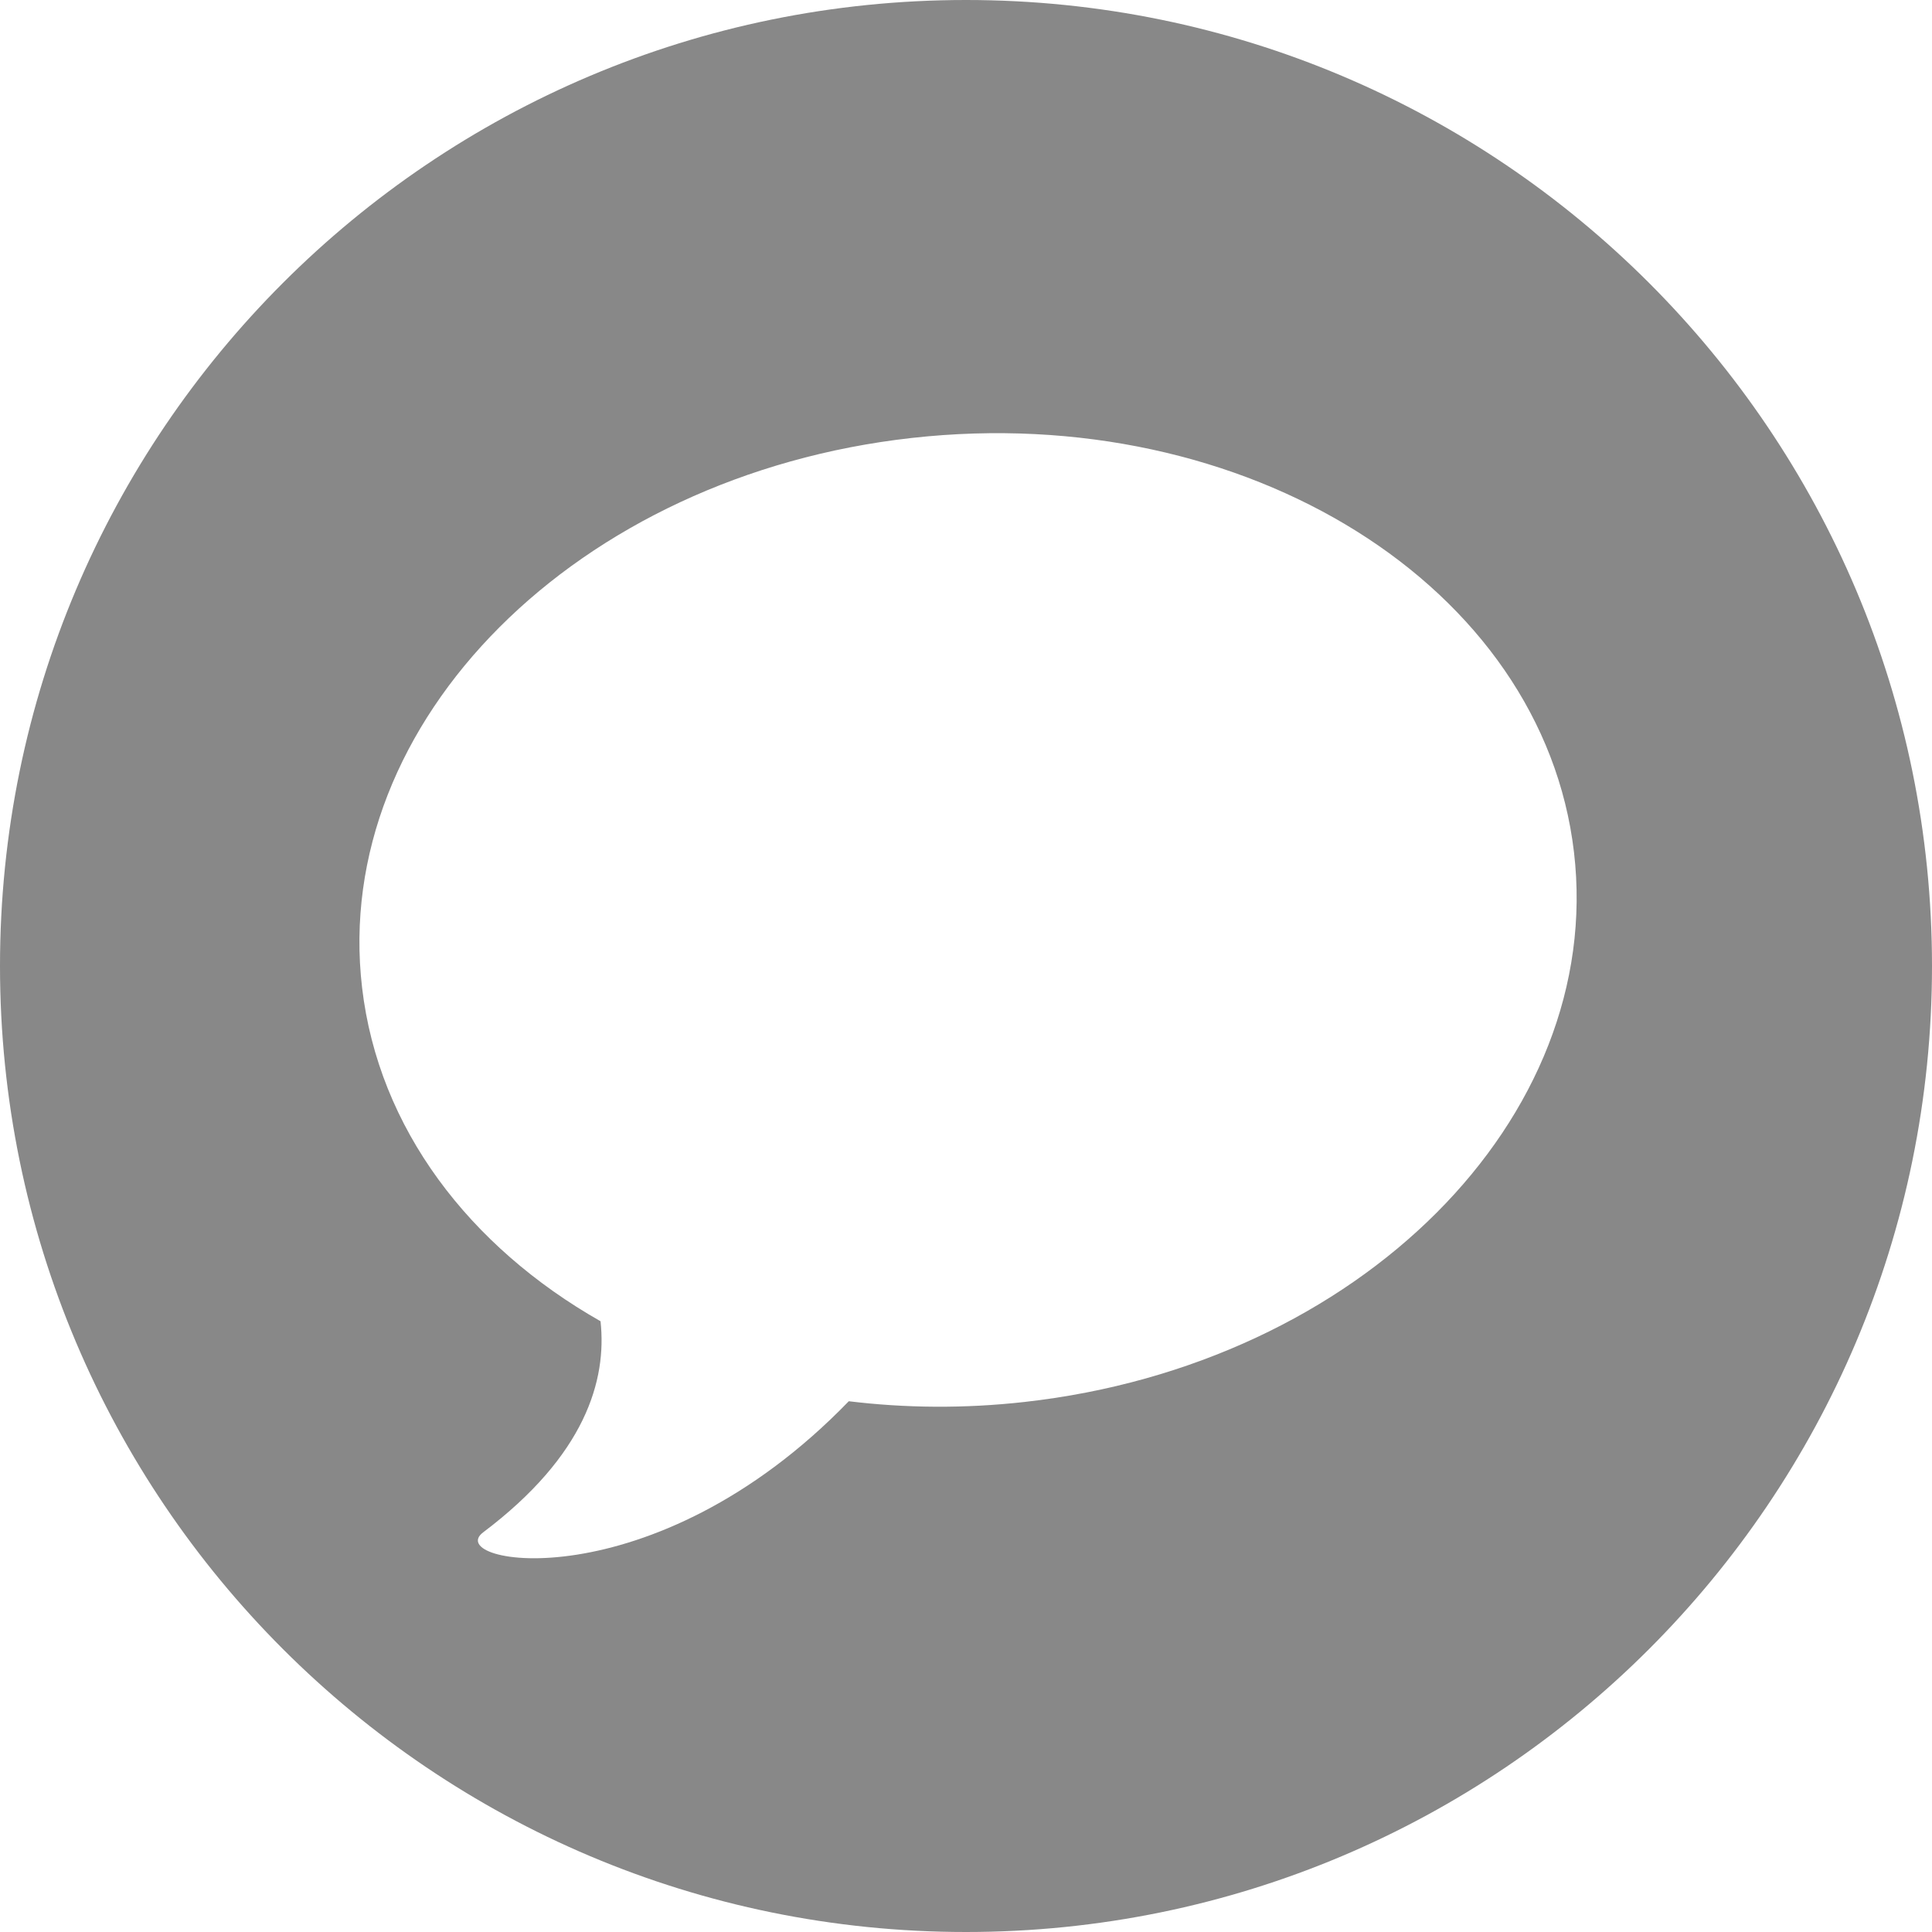 <?xml version="1.0" encoding="utf-8"?>
<!-- Generator: Adobe Illustrator 16.0.0, SVG Export Plug-In . SVG Version: 6.00 Build 0)  -->
<!DOCTYPE svg PUBLIC "-//W3C//DTD SVG 1.0//EN" "http://www.w3.org/TR/2001/REC-SVG-20010904/DTD/svg10.dtd">
<svg version="1.0" id="Layer_1" xmlns="http://www.w3.org/2000/svg" xmlns:xlink="http://www.w3.org/1999/xlink" x="0px" y="0px"
	 width="72px" height="72px" viewBox="0 0 72 72" enable-background="new 0 0 72 72" xml:space="preserve">
<g>
	<path fill="#888888" d="M36,0C16.118,0,0,16.117,0,36s16.118,36,36,36s36-16.117,36-36S55.882,0,36,0z M38.181,52.247
		c-2.247,0.252-4.445,0.229-6.549-0.027c-7.326,7.568-15.179,6.056-13.624,4.884c3.806-2.867,4.613-5.668,4.372-7.865
		c-4.892-2.78-8.271-7.185-8.886-12.43c-1.163-9.919,8.006-19.093,20.478-20.487c12.473-1.396,23.523,5.518,24.686,15.438
		C59.82,41.68,50.652,50.853,38.181,52.247z"/>
</g>
</svg>
